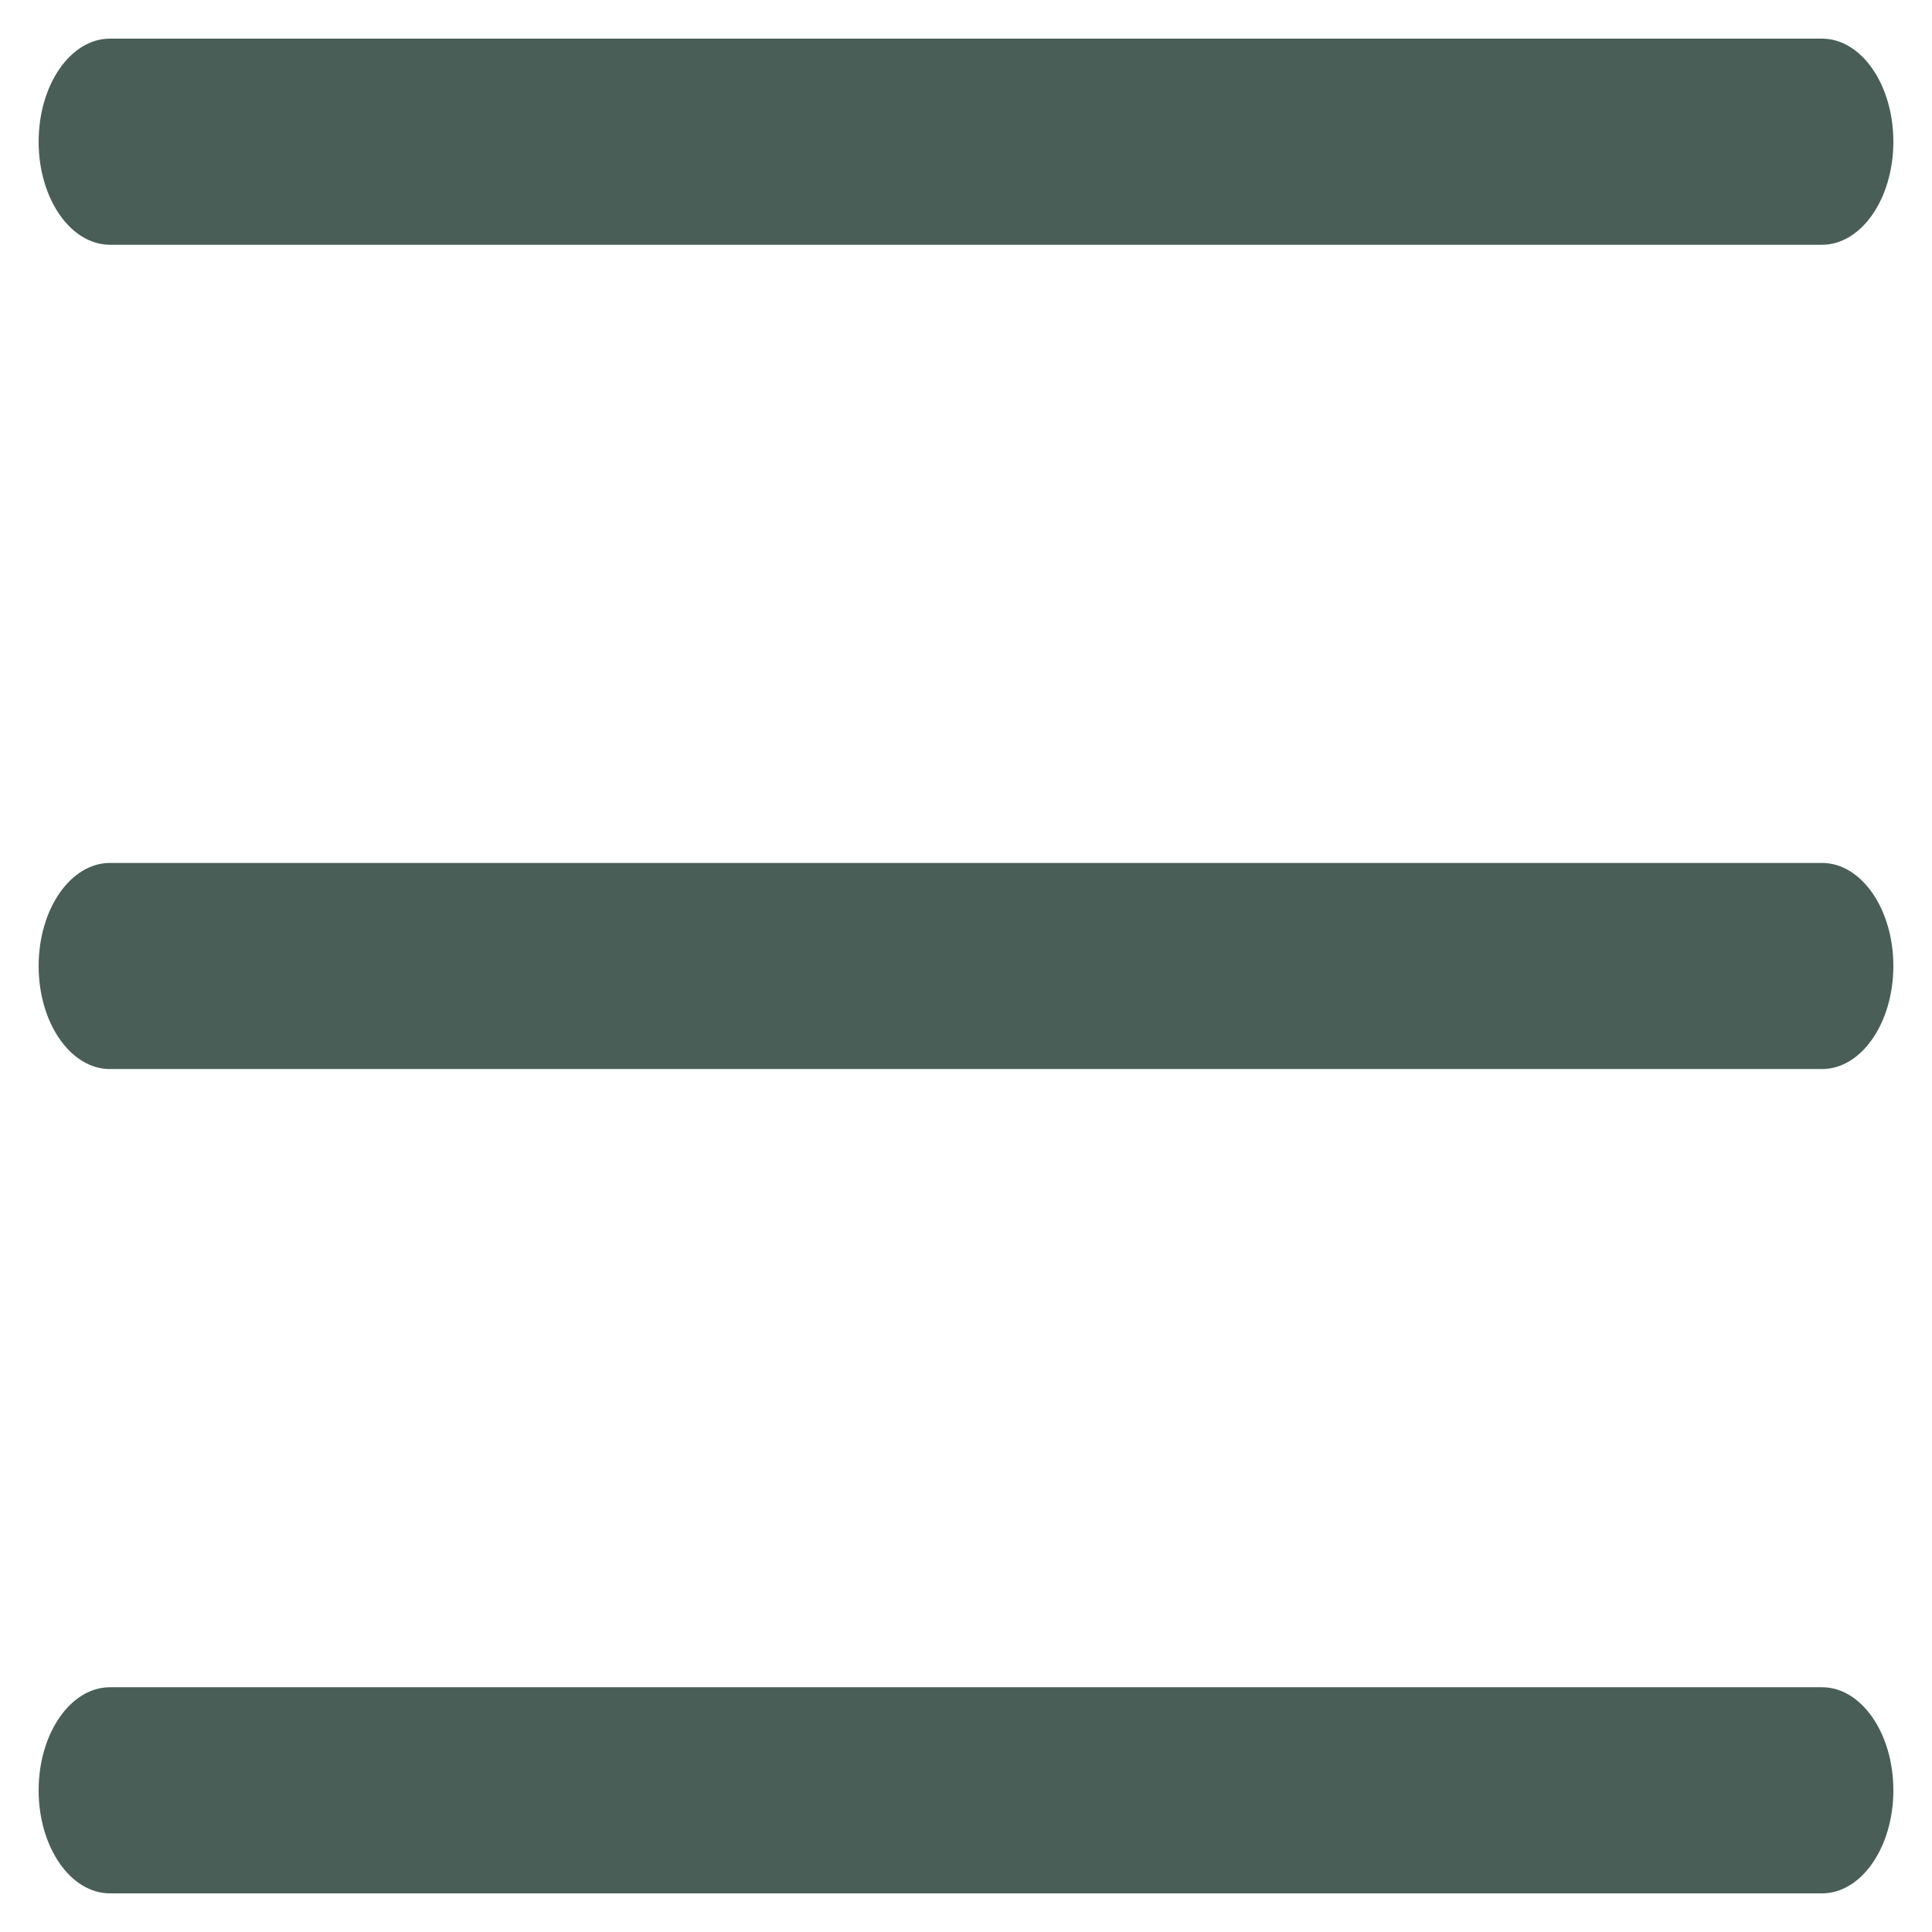 <?xml version="1.0" encoding="UTF-8" standalone="no"?>
<svg
   width="25"
   height="25"
   viewBox="0 0 35 25"
   fill="none"
   version="1.1"
   id="svg4"
   sodipodi:docname="icon _hamburger_menu.svg"
   inkscape:version="1.1 (c68e22c387, 2021-05-23)"
   xmlns:inkscape="http://www.inkscape.org/namespaces/inkscape"
   xmlns:sodipodi="http://sodipodi.sourceforge.net/DTD/sodipodi-0.dtd"
   xmlns="http://www.w3.org/2000/svg"
   xmlns:svg="http://www.w3.org/2000/svg">
  <defs
     id="defs8" />
  <sodipodi:namedview
     id="namedview6"
     pagecolor="#ffffff"
     bordercolor="#666666"
     borderopacity="1.0"
     inkscape:pageshadow="2"
     inkscape:pageopacity="0.0"
     inkscape:pagecheckerboard="0"
     showgrid="false"
     inkscape:zoom="12.331942"
     inkscape:cx="1.2568985"
     inkscape:cy="12.731166"
     inkscape:window-width="1366"
     inkscape:window-height="706"
     inkscape:window-x="-8"
     inkscape:window-y="-8"
     inkscape:window-maximized="1"
     inkscape:current-layer="svg4" />
  <path
     fill-rule="evenodd"
     clip-rule="evenodd"
     d="m 1.992,-4.3 c -0.714,0 -1.292,0.836 -1.292,1.867 0,1.031 0.579,1.867 1.292,1.867 H 33.008 C 33.721,-0.567 34.3,-1.402 34.3,-2.433 34.3,-3.464 33.721,-4.3 33.008,-4.3 Z m -1.292,16.8 c 0,-1.031 0.579,-1.867 1.292,-1.867 H 33.008 c 0.714,0 1.292,0.836 1.292,1.867 0,1.031 -0.579,1.867 -1.292,1.867 H 1.992 c -0.714,0 -1.292,-0.836 -1.292,-1.867 z m 0,14.933 c 0,-1.031 0.579,-1.867 1.292,-1.867 H 33.008 c 0.714,0 1.292,0.836 1.292,1.867 C 34.3,28.464 33.721,29.3 33.008,29.3 H 1.992 c -0.714,0 -1.292,-0.836 -1.292,-1.867 z"
     fill="#000000"
     id="path2"
     style="stroke-width:1.136;fill:#495e57;fill-opacity:1" />
</svg>
